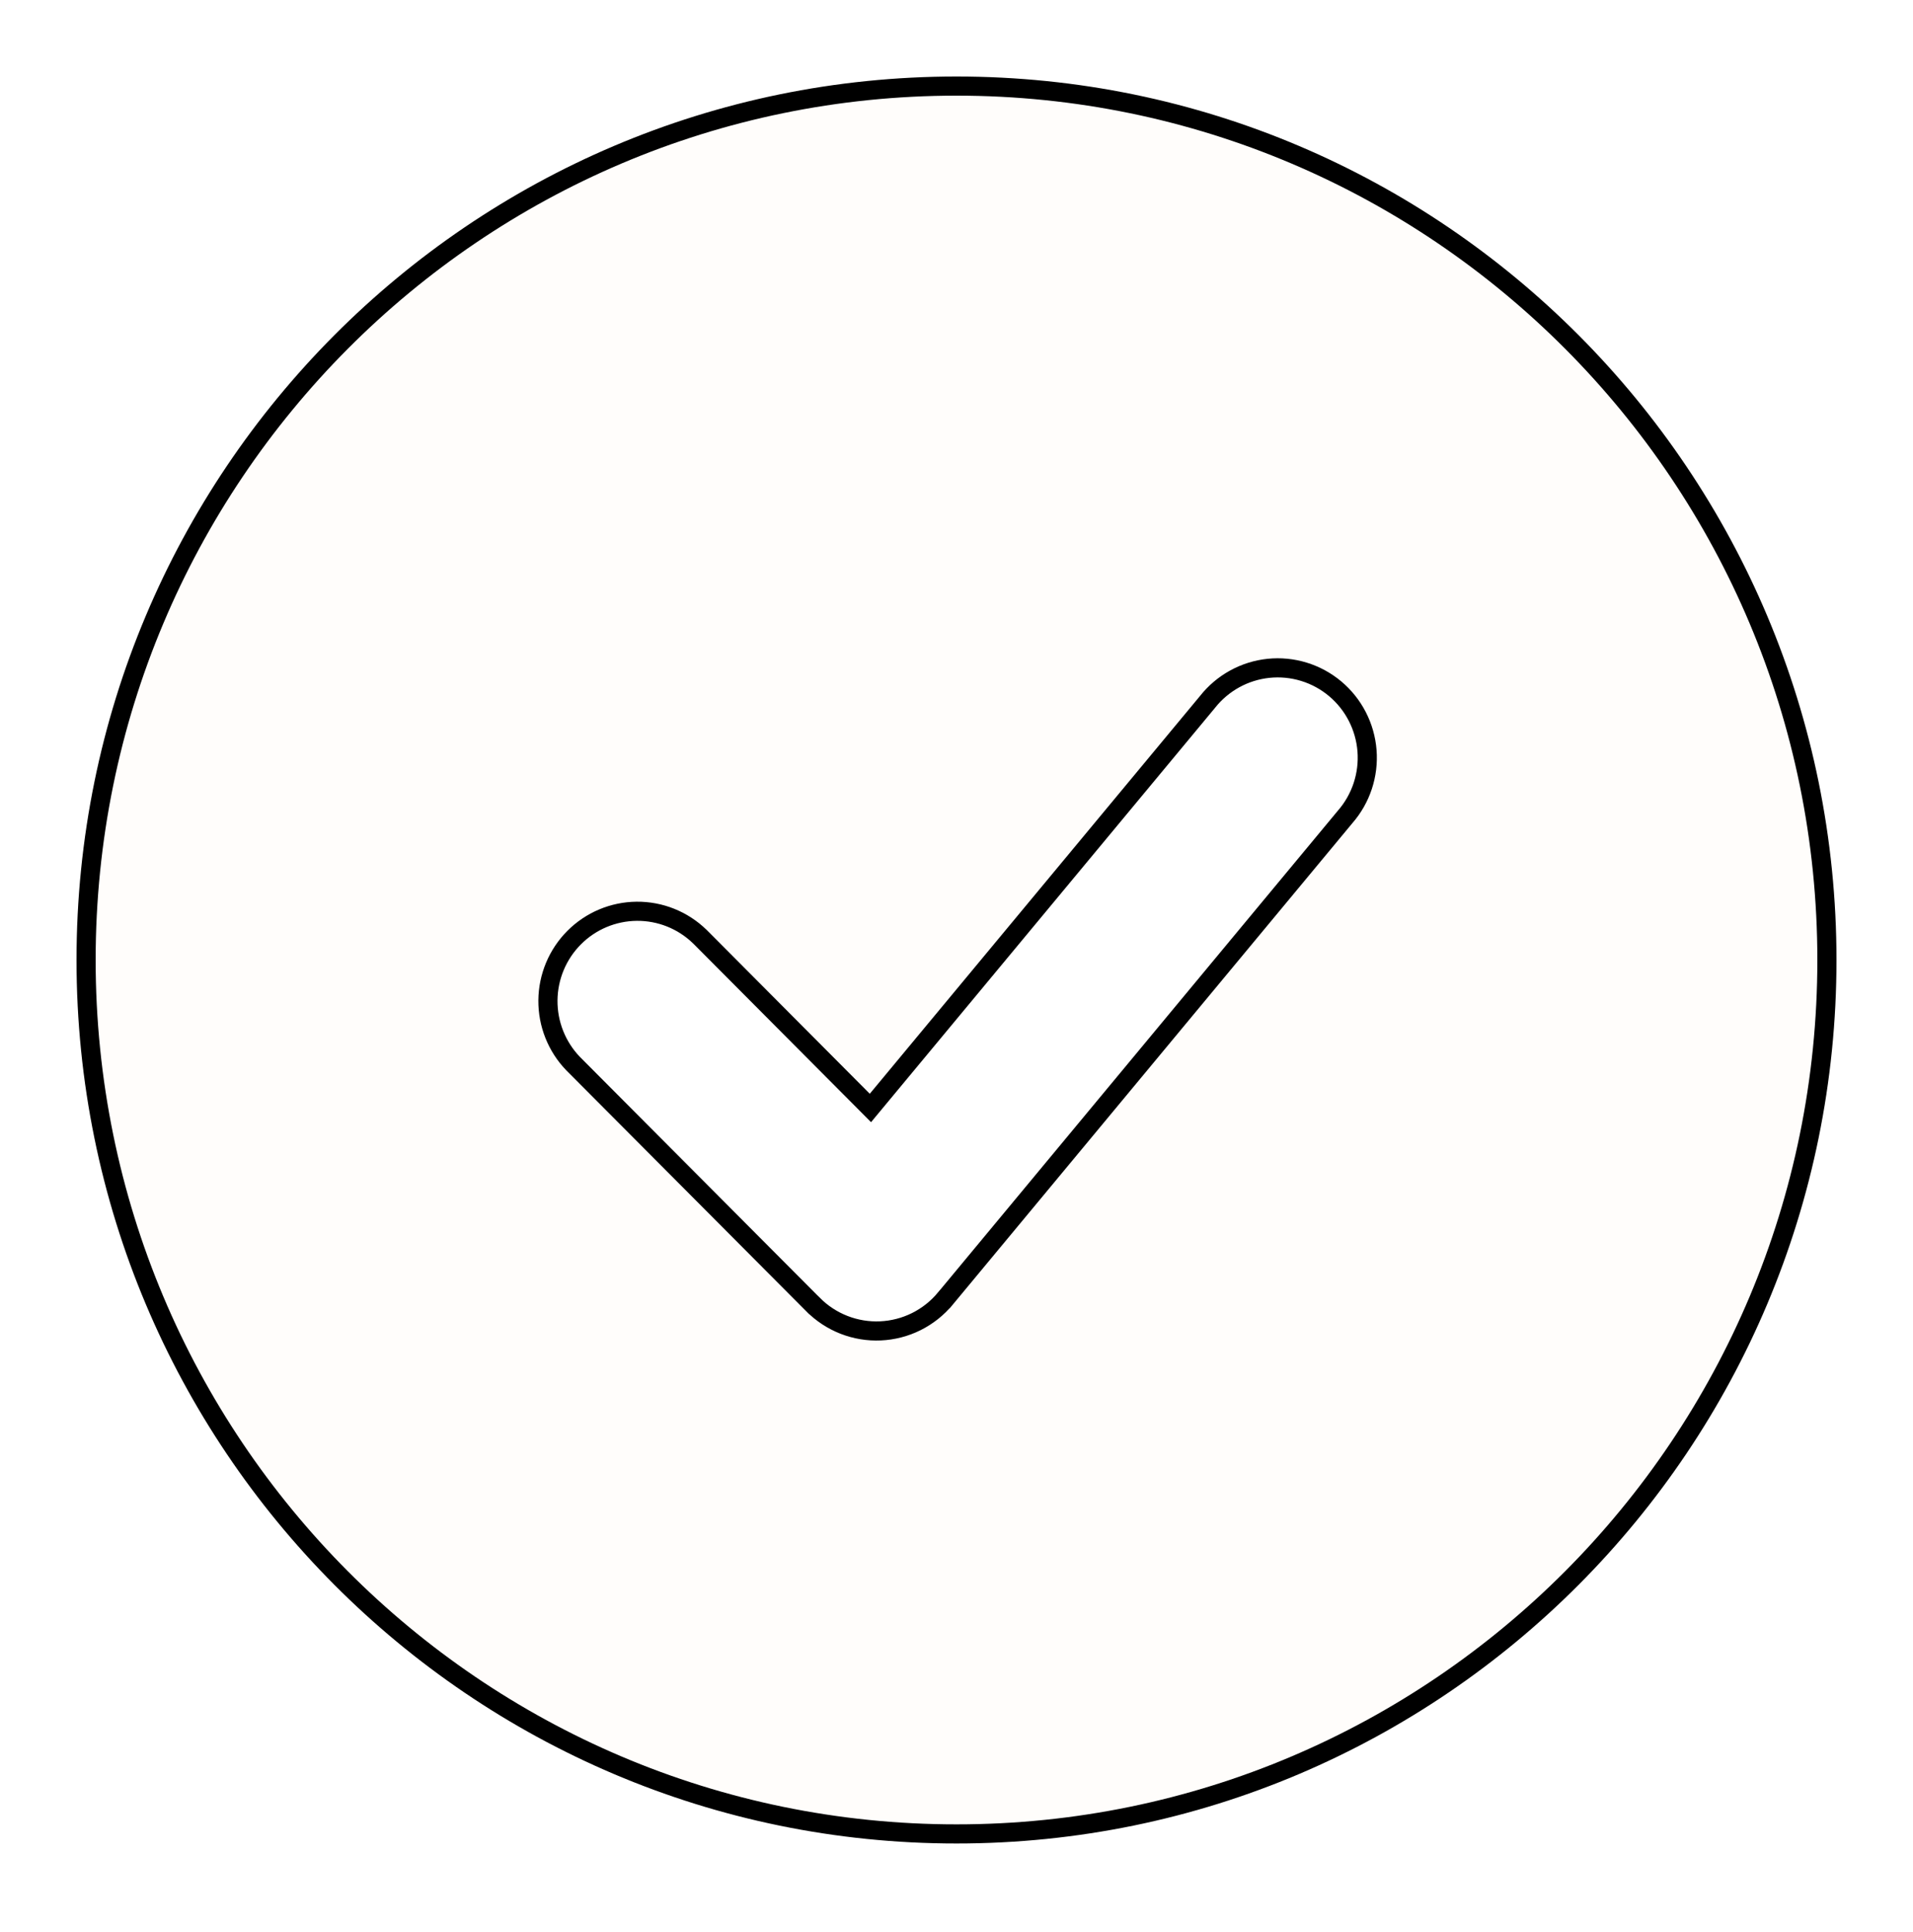 <svg width="100" height="101" viewBox="0 0 100 101" fill="none" xmlns="http://www.w3.org/2000/svg">
<g filter="url(#filter0_d_309_11124)">
<path fill-rule="evenodd" clip-rule="evenodd" d="M50 0C24.596 0 4 20.679 4 46.187C4 71.694 24.596 92.373 50 92.373C75.404 92.373 96 71.694 96 46.187C96 20.679 75.404 0 50 0ZM69.939 38.377C70.306 37.956 70.586 37.465 70.761 36.933C70.936 36.402 71.004 35.84 70.96 35.282C70.917 34.724 70.762 34.181 70.506 33.683C70.25 33.186 69.897 32.745 69.469 32.387C69.04 32.028 68.545 31.759 68.011 31.596C67.478 31.433 66.918 31.378 66.363 31.436C65.808 31.493 65.271 31.661 64.782 31.93C64.293 32.199 63.862 32.564 63.516 33.002L45.534 54.664L36.229 45.318C35.441 44.553 34.384 44.13 33.288 44.139C32.191 44.149 31.142 44.59 30.367 45.369C29.592 46.147 29.152 47.2 29.142 48.301C29.133 49.402 29.554 50.463 30.316 51.255L42.862 63.851C43.273 64.263 43.764 64.585 44.306 64.796C44.848 65.007 45.427 65.102 46.008 65.076C46.588 65.049 47.156 64.901 47.677 64.642C48.197 64.383 48.658 64.018 49.03 63.57L69.939 38.377Z" fill="#FFFDFB"/>
<path d="M63.127 32.688L45.5 53.922L36.584 44.965L36.584 44.965L36.577 44.959C35.694 44.102 34.512 43.628 33.283 43.639C32.055 43.65 30.881 44.144 30.013 45.016C29.145 45.887 28.653 47.066 28.642 48.297C28.632 49.528 29.103 50.715 29.956 51.601L29.956 51.601L29.962 51.607L42.507 64.204L42.508 64.204C42.967 64.665 43.518 65.026 44.125 65.262C44.731 65.498 45.38 65.605 46.03 65.575C46.68 65.545 47.317 65.38 47.9 65.09C48.482 64.799 48.998 64.391 49.414 63.889L49.415 63.889L70.32 38.7C70.729 38.23 71.04 37.682 71.236 37.09C71.432 36.495 71.508 35.867 71.459 35.243C71.41 34.619 71.237 34.011 70.95 33.454C70.664 32.898 70.269 32.404 69.79 32.003C69.31 31.602 68.755 31.301 68.158 31.118C67.561 30.935 66.933 30.874 66.311 30.938C65.69 31.003 65.088 31.191 64.541 31.492C63.995 31.793 63.514 32.199 63.127 32.688ZM4.5 46.187C4.5 20.953 24.873 0.5 50 0.5C75.126 0.5 95.5 20.953 95.5 46.187C95.5 71.42 75.126 91.873 50 91.873C24.873 91.873 4.5 71.42 4.5 46.187Z" stroke="black"/>
</g>
<defs>
<filter id="filter0_d_309_11124" x="0" y="0" width="100" height="100.373" filterUnits="userSpaceOnUse" color-interpolation-filters="sRGB">
<feFlood flood-opacity="0" result="BackgroundImageFix"/>
<feColorMatrix in="SourceAlpha" type="matrix" values="0 0 0 0 0 0 0 0 0 0 0 0 0 0 0 0 0 0 127 0" result="hardAlpha"/>
<feOffset dy="4"/>
<feGaussianBlur stdDeviation="2"/>
<feComposite in2="hardAlpha" operator="out"/>
<feColorMatrix type="matrix" values="0 0 0 0 0.063 0 0 0 0 0.086 0 0 0 0 0.11 0 0 0 0.5 0"/>
<feBlend mode="normal" in2="BackgroundImageFix" result="effect1_dropShadow_309_11124"/>
<feBlend mode="normal" in="SourceGraphic" in2="effect1_dropShadow_309_11124" result="shape"/>
</filter>
</defs>
</svg>
